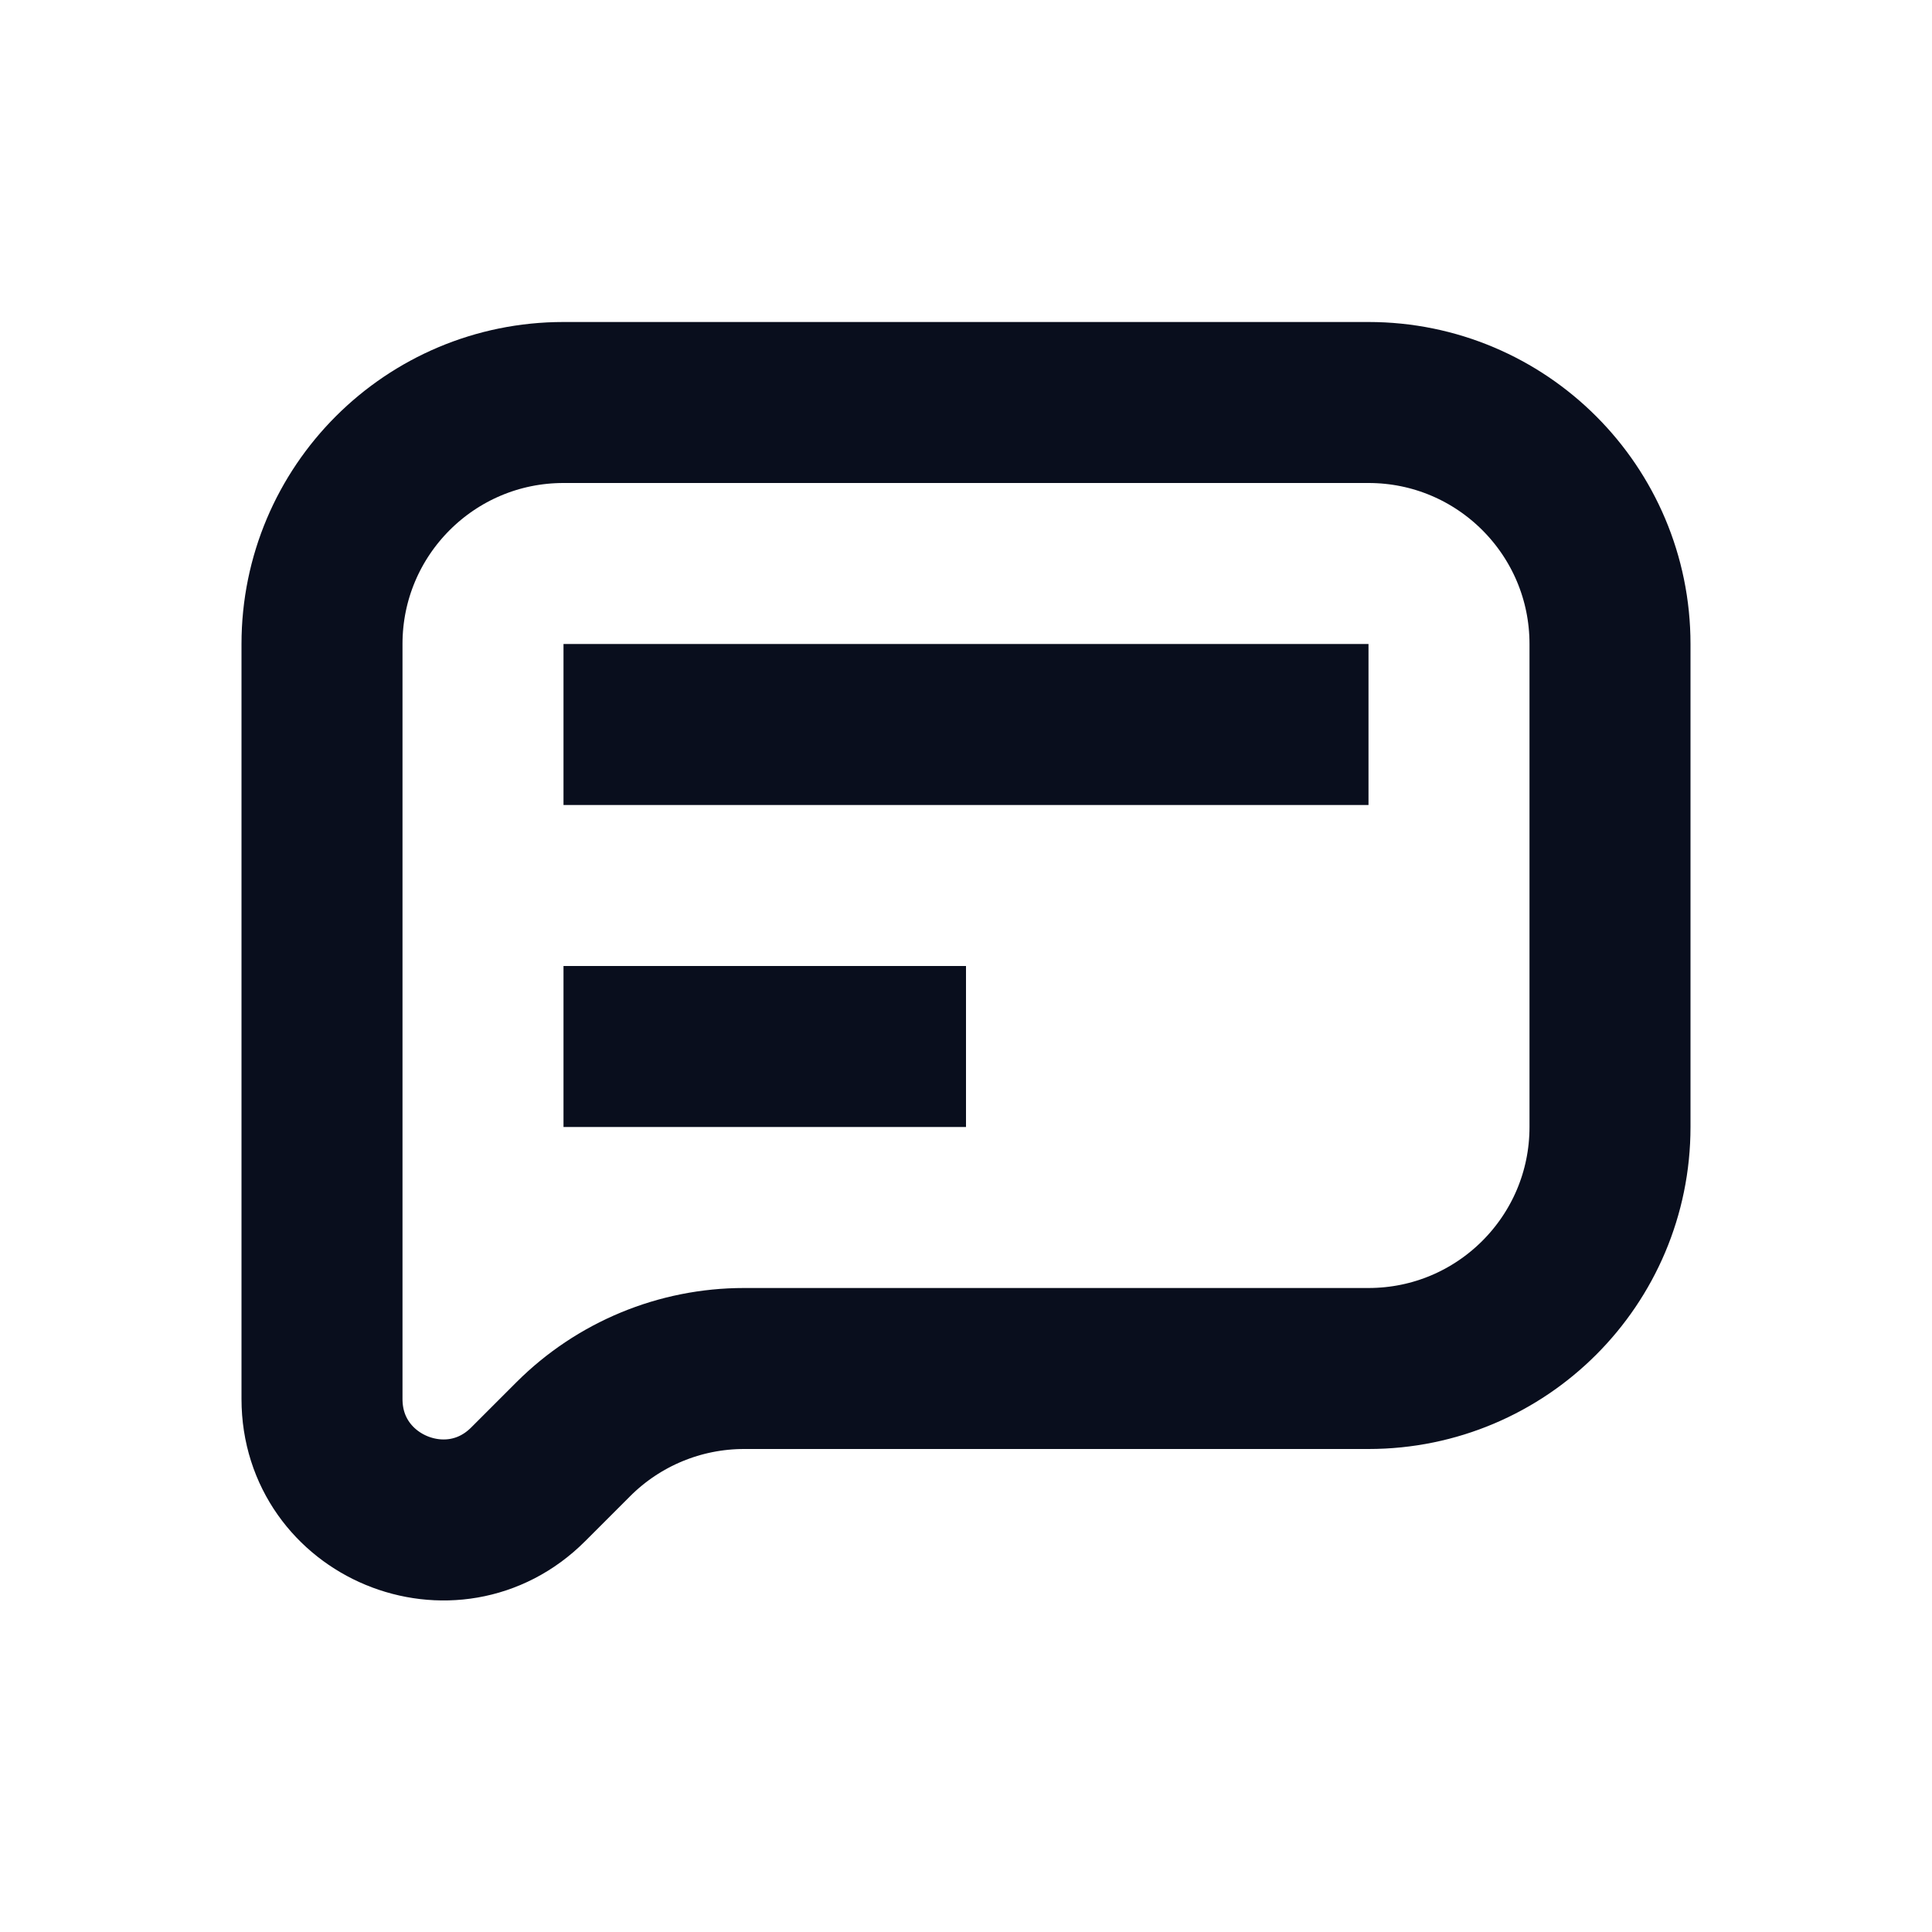 <svg width="24" height="24" viewBox="0 0 24 24" fill="none" xmlns="http://www.w3.org/2000/svg">
<path d="M20 8C20 6.343 18.657 5 17 5H7C5.343 5 4 6.343 4 8V17.379C4 18.715 5.616 19.384 6.561 18.439L7.121 17.879C7.684 17.316 8.447 17 9.243 17H17C18.657 17 20 15.657 20 14V8Z" stroke="#090E1D" stroke-width="2"/>
<path d="M7 9L17 9" stroke="#090E1D" stroke-width="2"/>
<path d="M7 13L12 13" stroke="#090E1D" stroke-width="2"/>
</svg>
